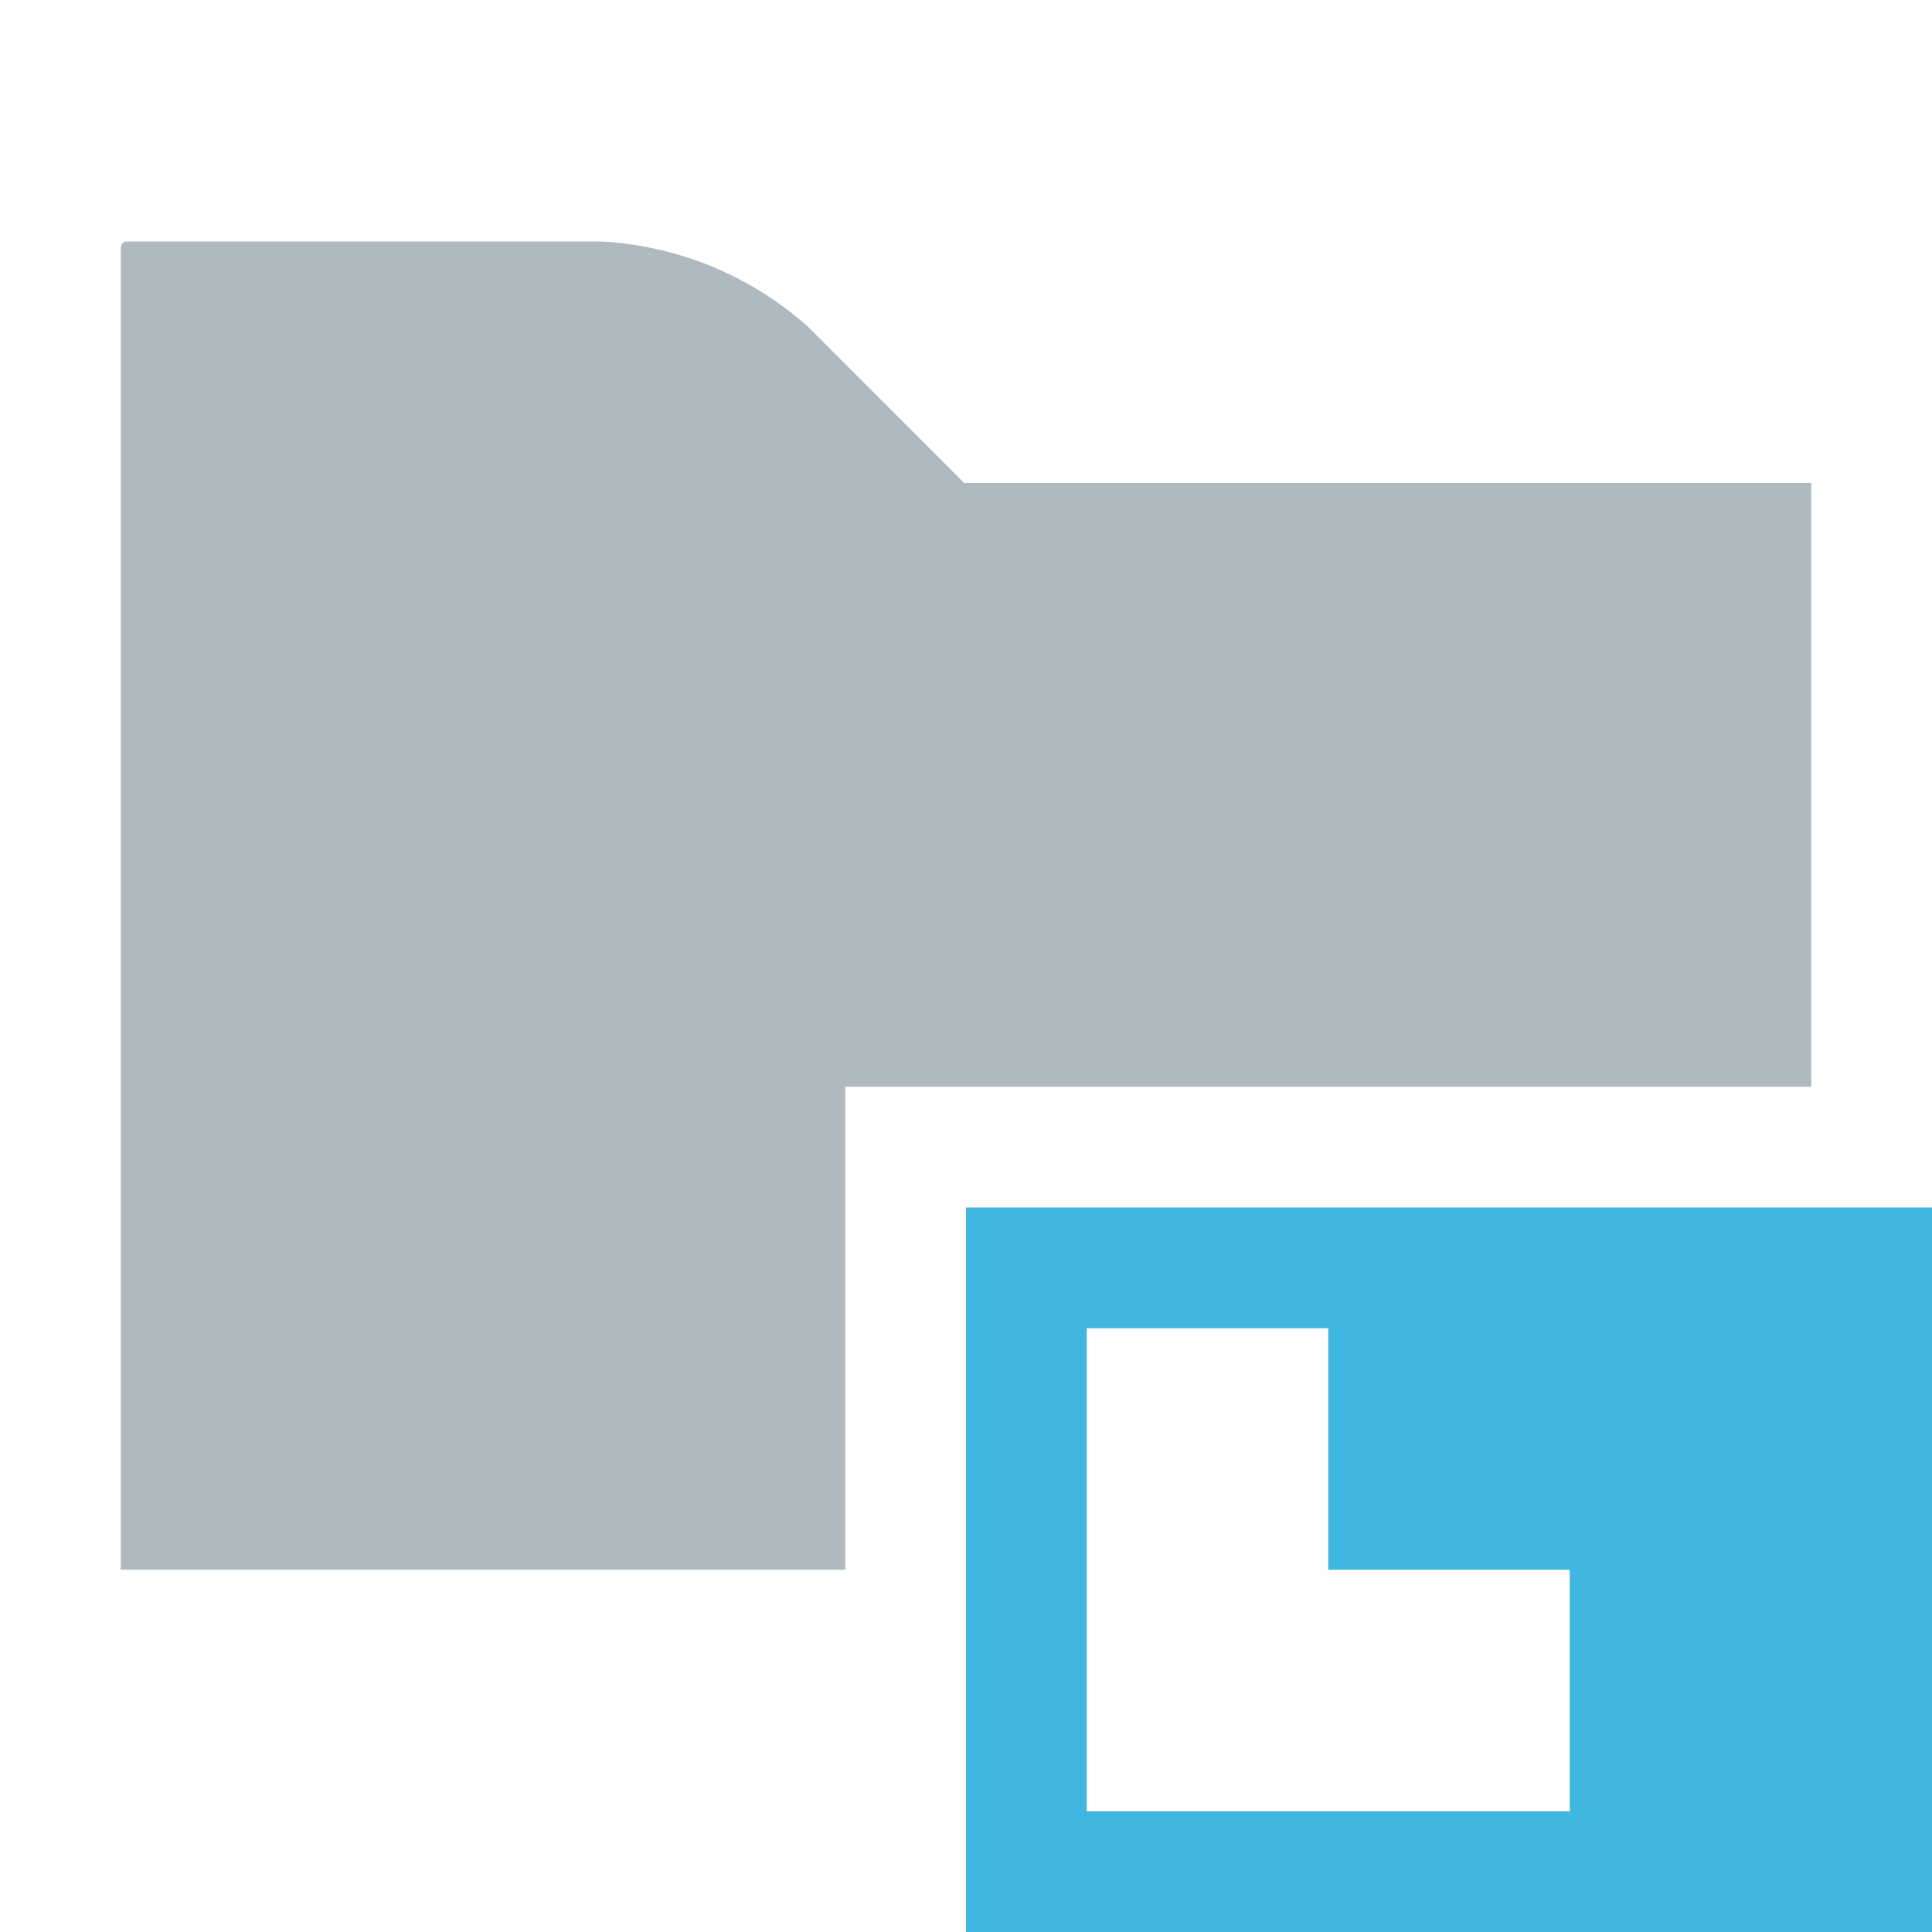 <svg width="16" height="16" viewBox="0 0 16 16" xmlns="http://www.w3.org/2000/svg">
  <path fill="#9AA7B0" fill-opacity=".8" d="M7 9h8V4H7.985L6.697 2.711A2.796 2.796 0 0 0 4.98 2H1.051A.051.051 0 0 0 1 2.051V13h6V9Z"/>
  <path fill="#40b6e0" d="M8 10v6h8v-6H8Zm5 5H9v-4h2v2h2v2Z"/>
</svg>
